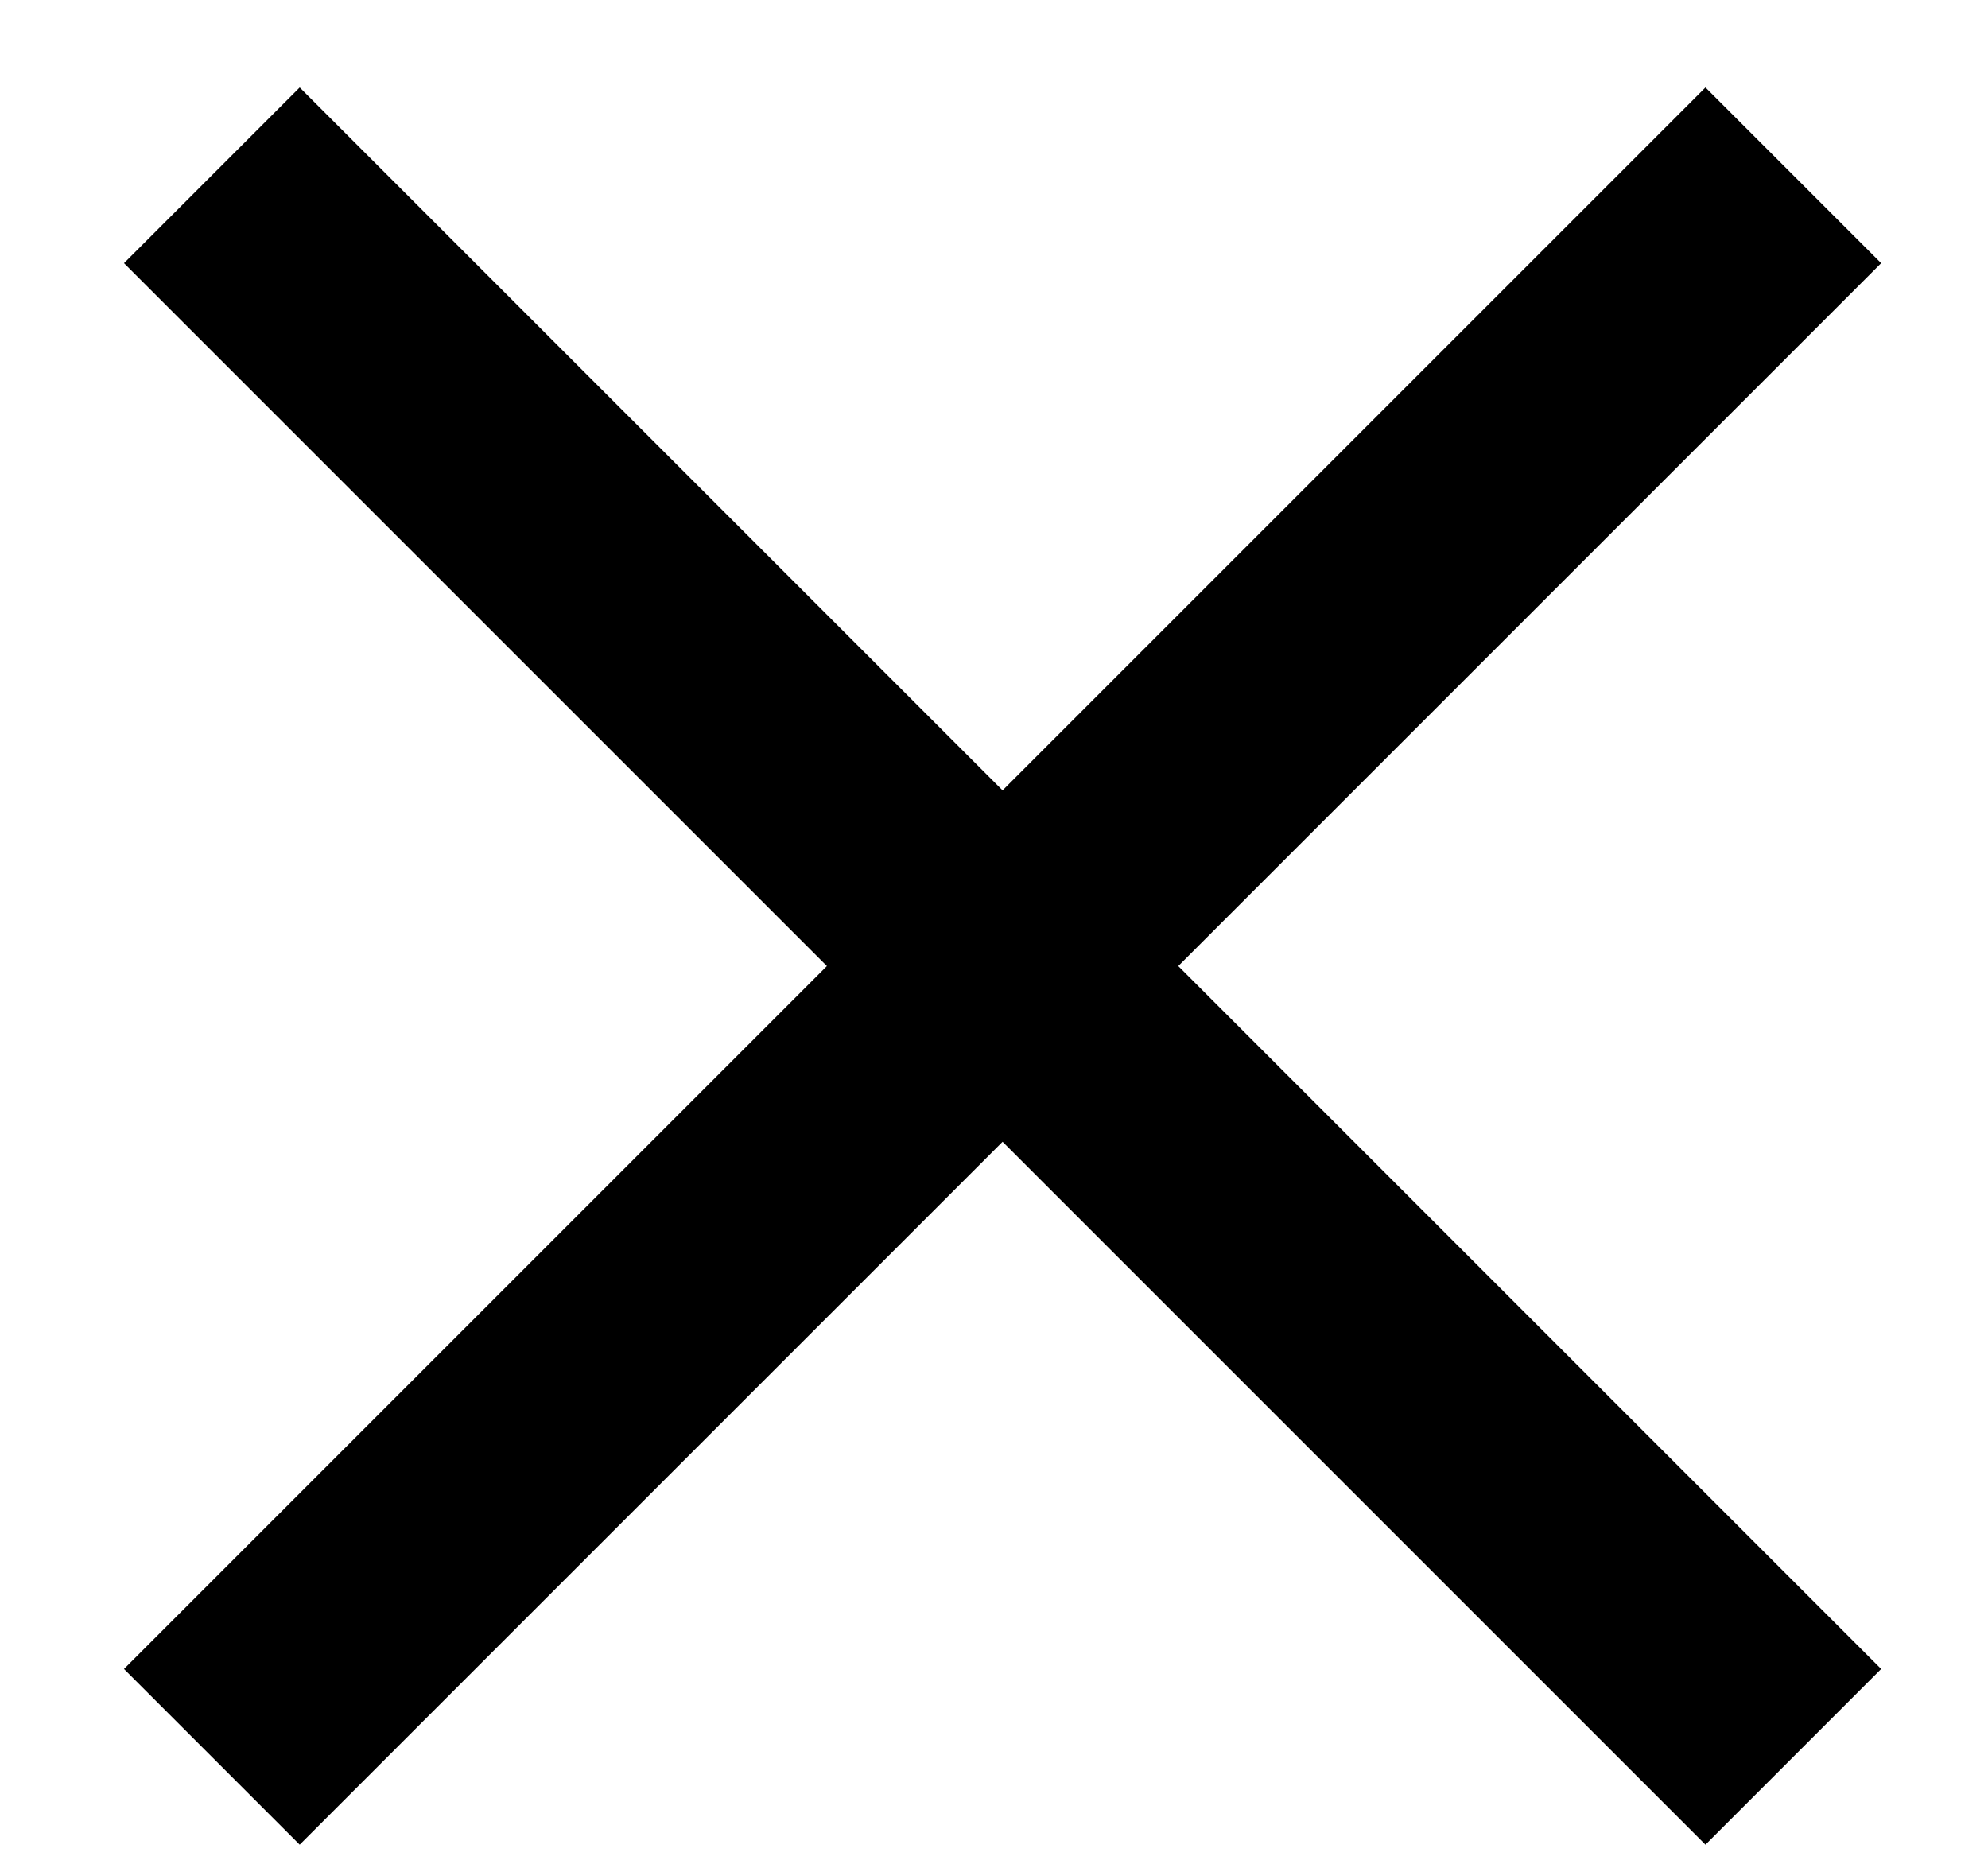 <svg width="16" height="15" viewBox="0 0 16 15" fill="none" xmlns="http://www.w3.org/2000/svg">
<path d="M13.726 14.846L0.998 2.118L2.412 0.704L15.14 13.432L13.726 14.846Z" fill="black"/>
<path d="M15.14 2.118L2.412 14.846L0.998 13.432L13.726 0.704L15.14 2.118Z" fill="black"/>
</svg>
